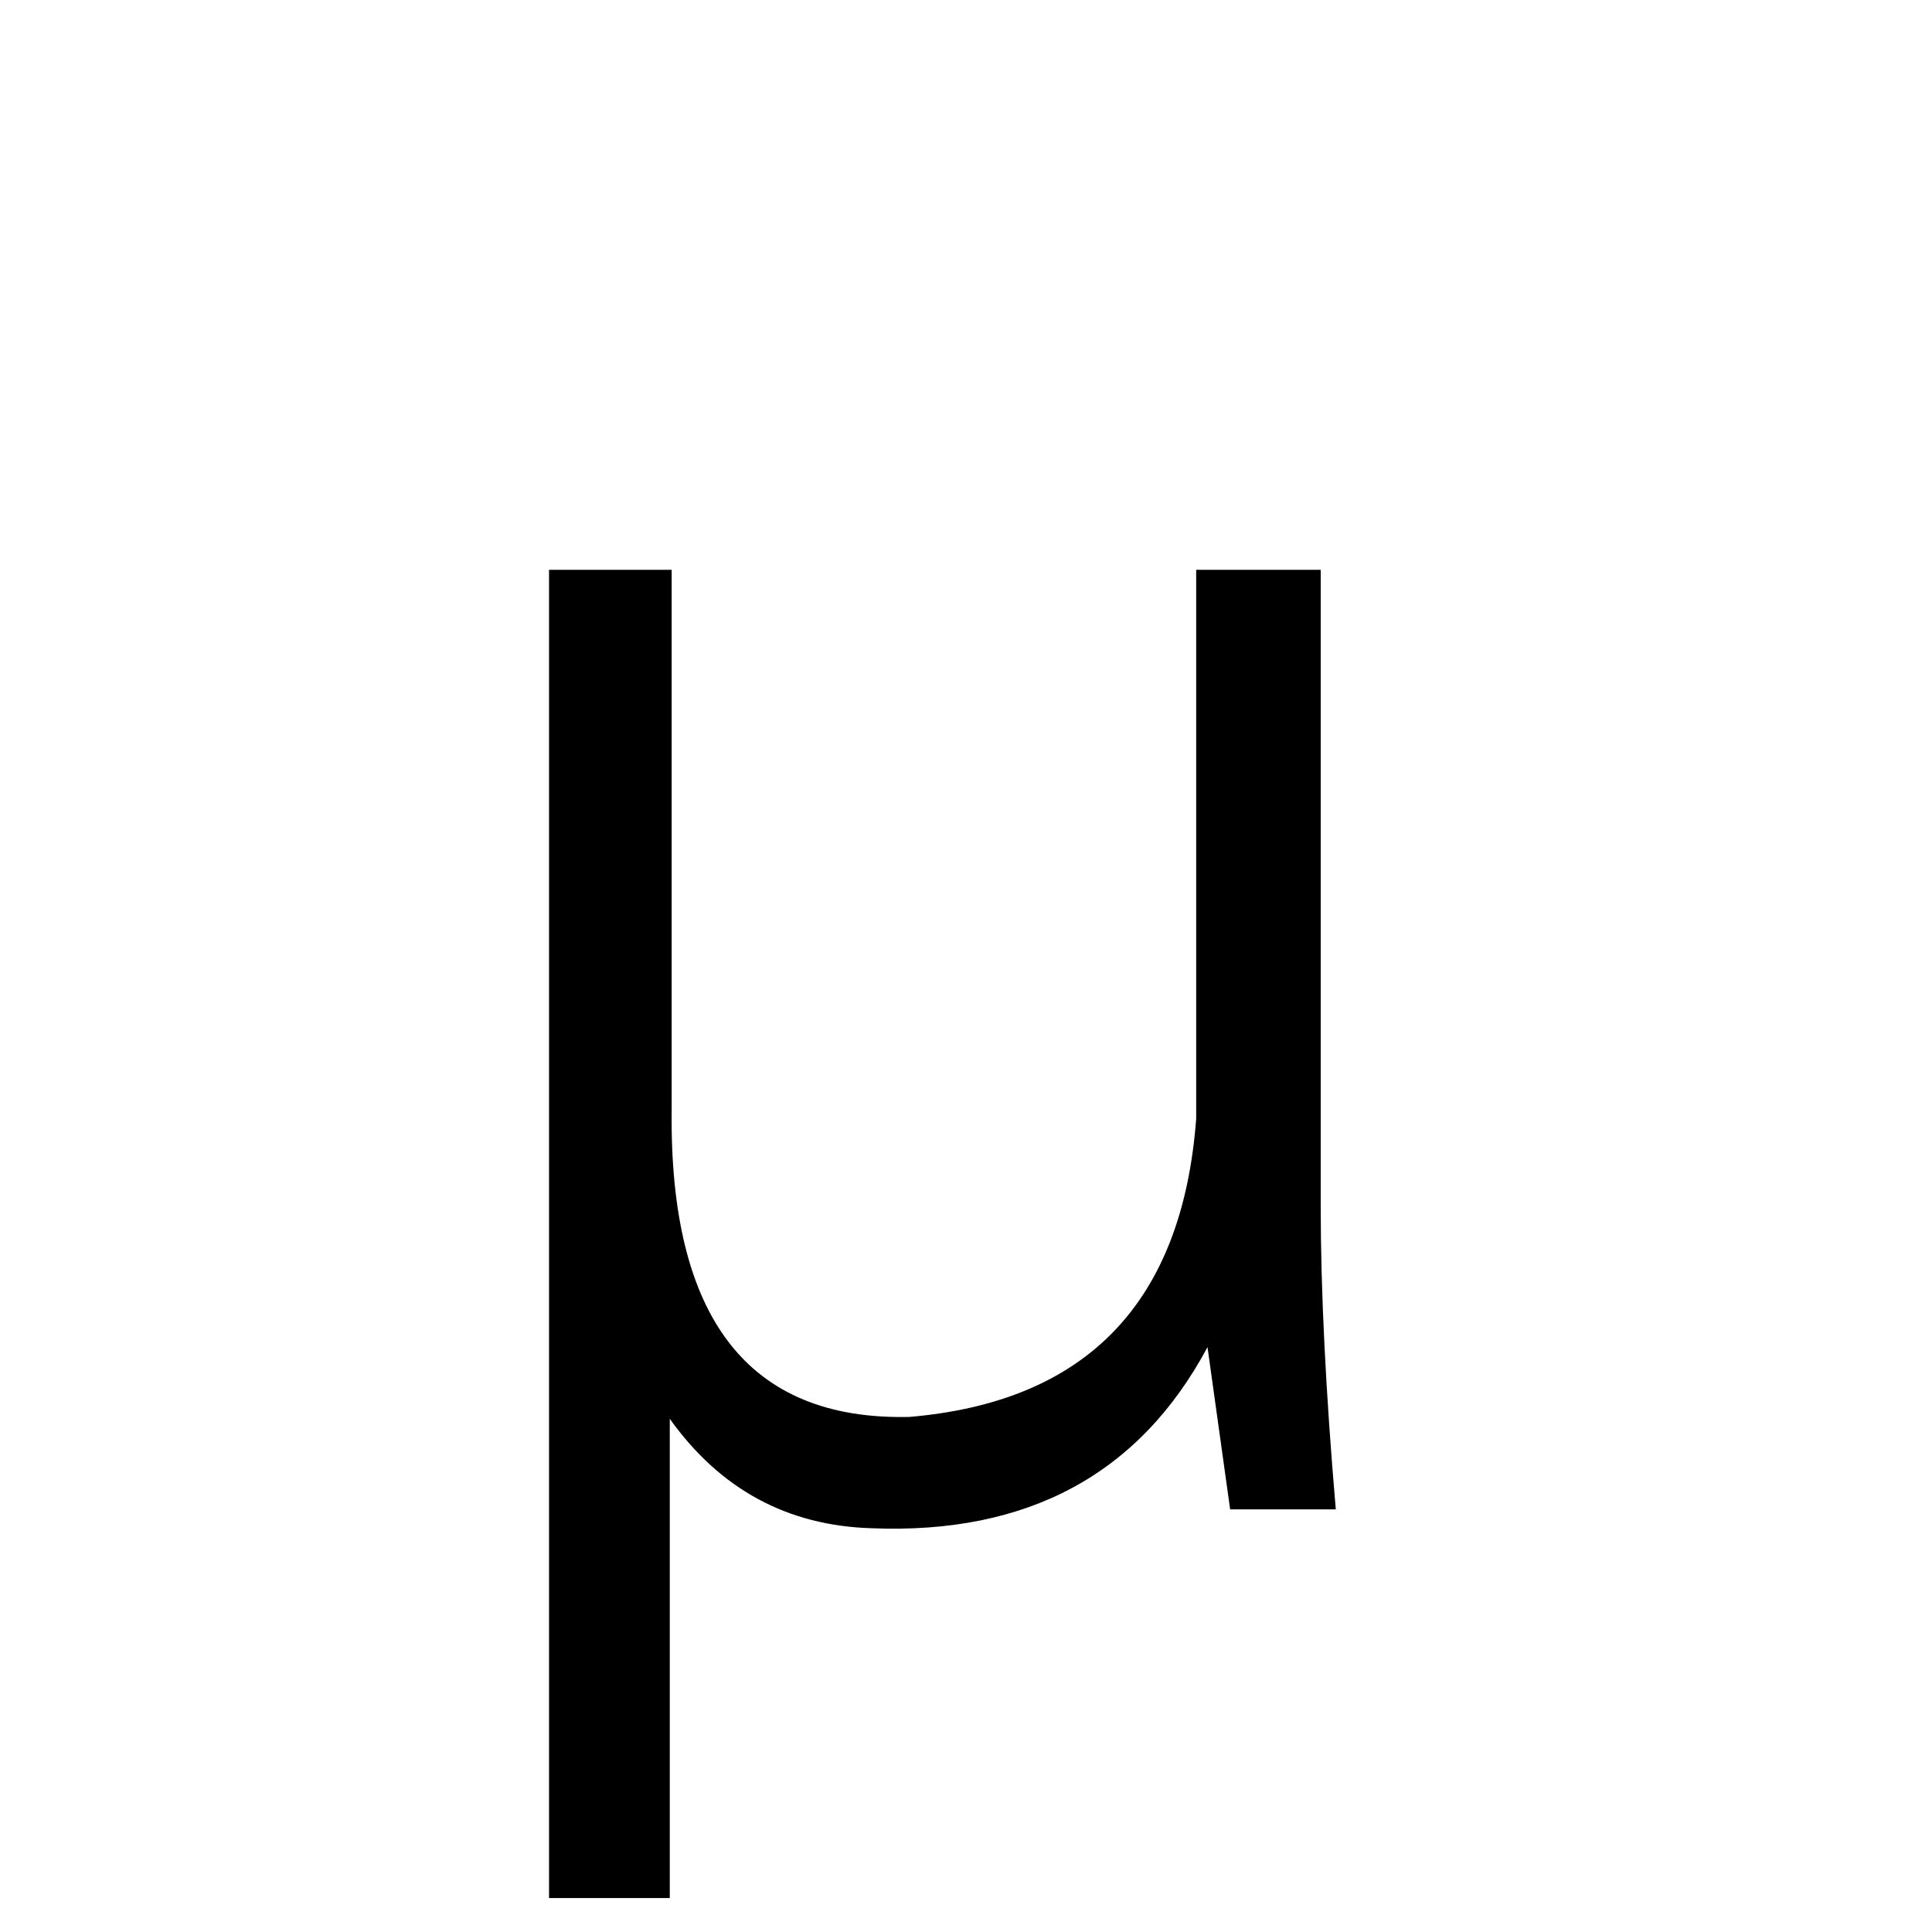 <svg xmlns="http://www.w3.org/2000/svg" viewBox="0 -800 1024 1024">
	<path fill="#000000" d="M708 0H652L640 -86Q586 15 462 10Q395 8 355 -48V206H291V-498H356V-212Q354 -46 482 -49Q623 -61 634 -207V-498H700V-161Q700 -93 708 0Z"/>
</svg>